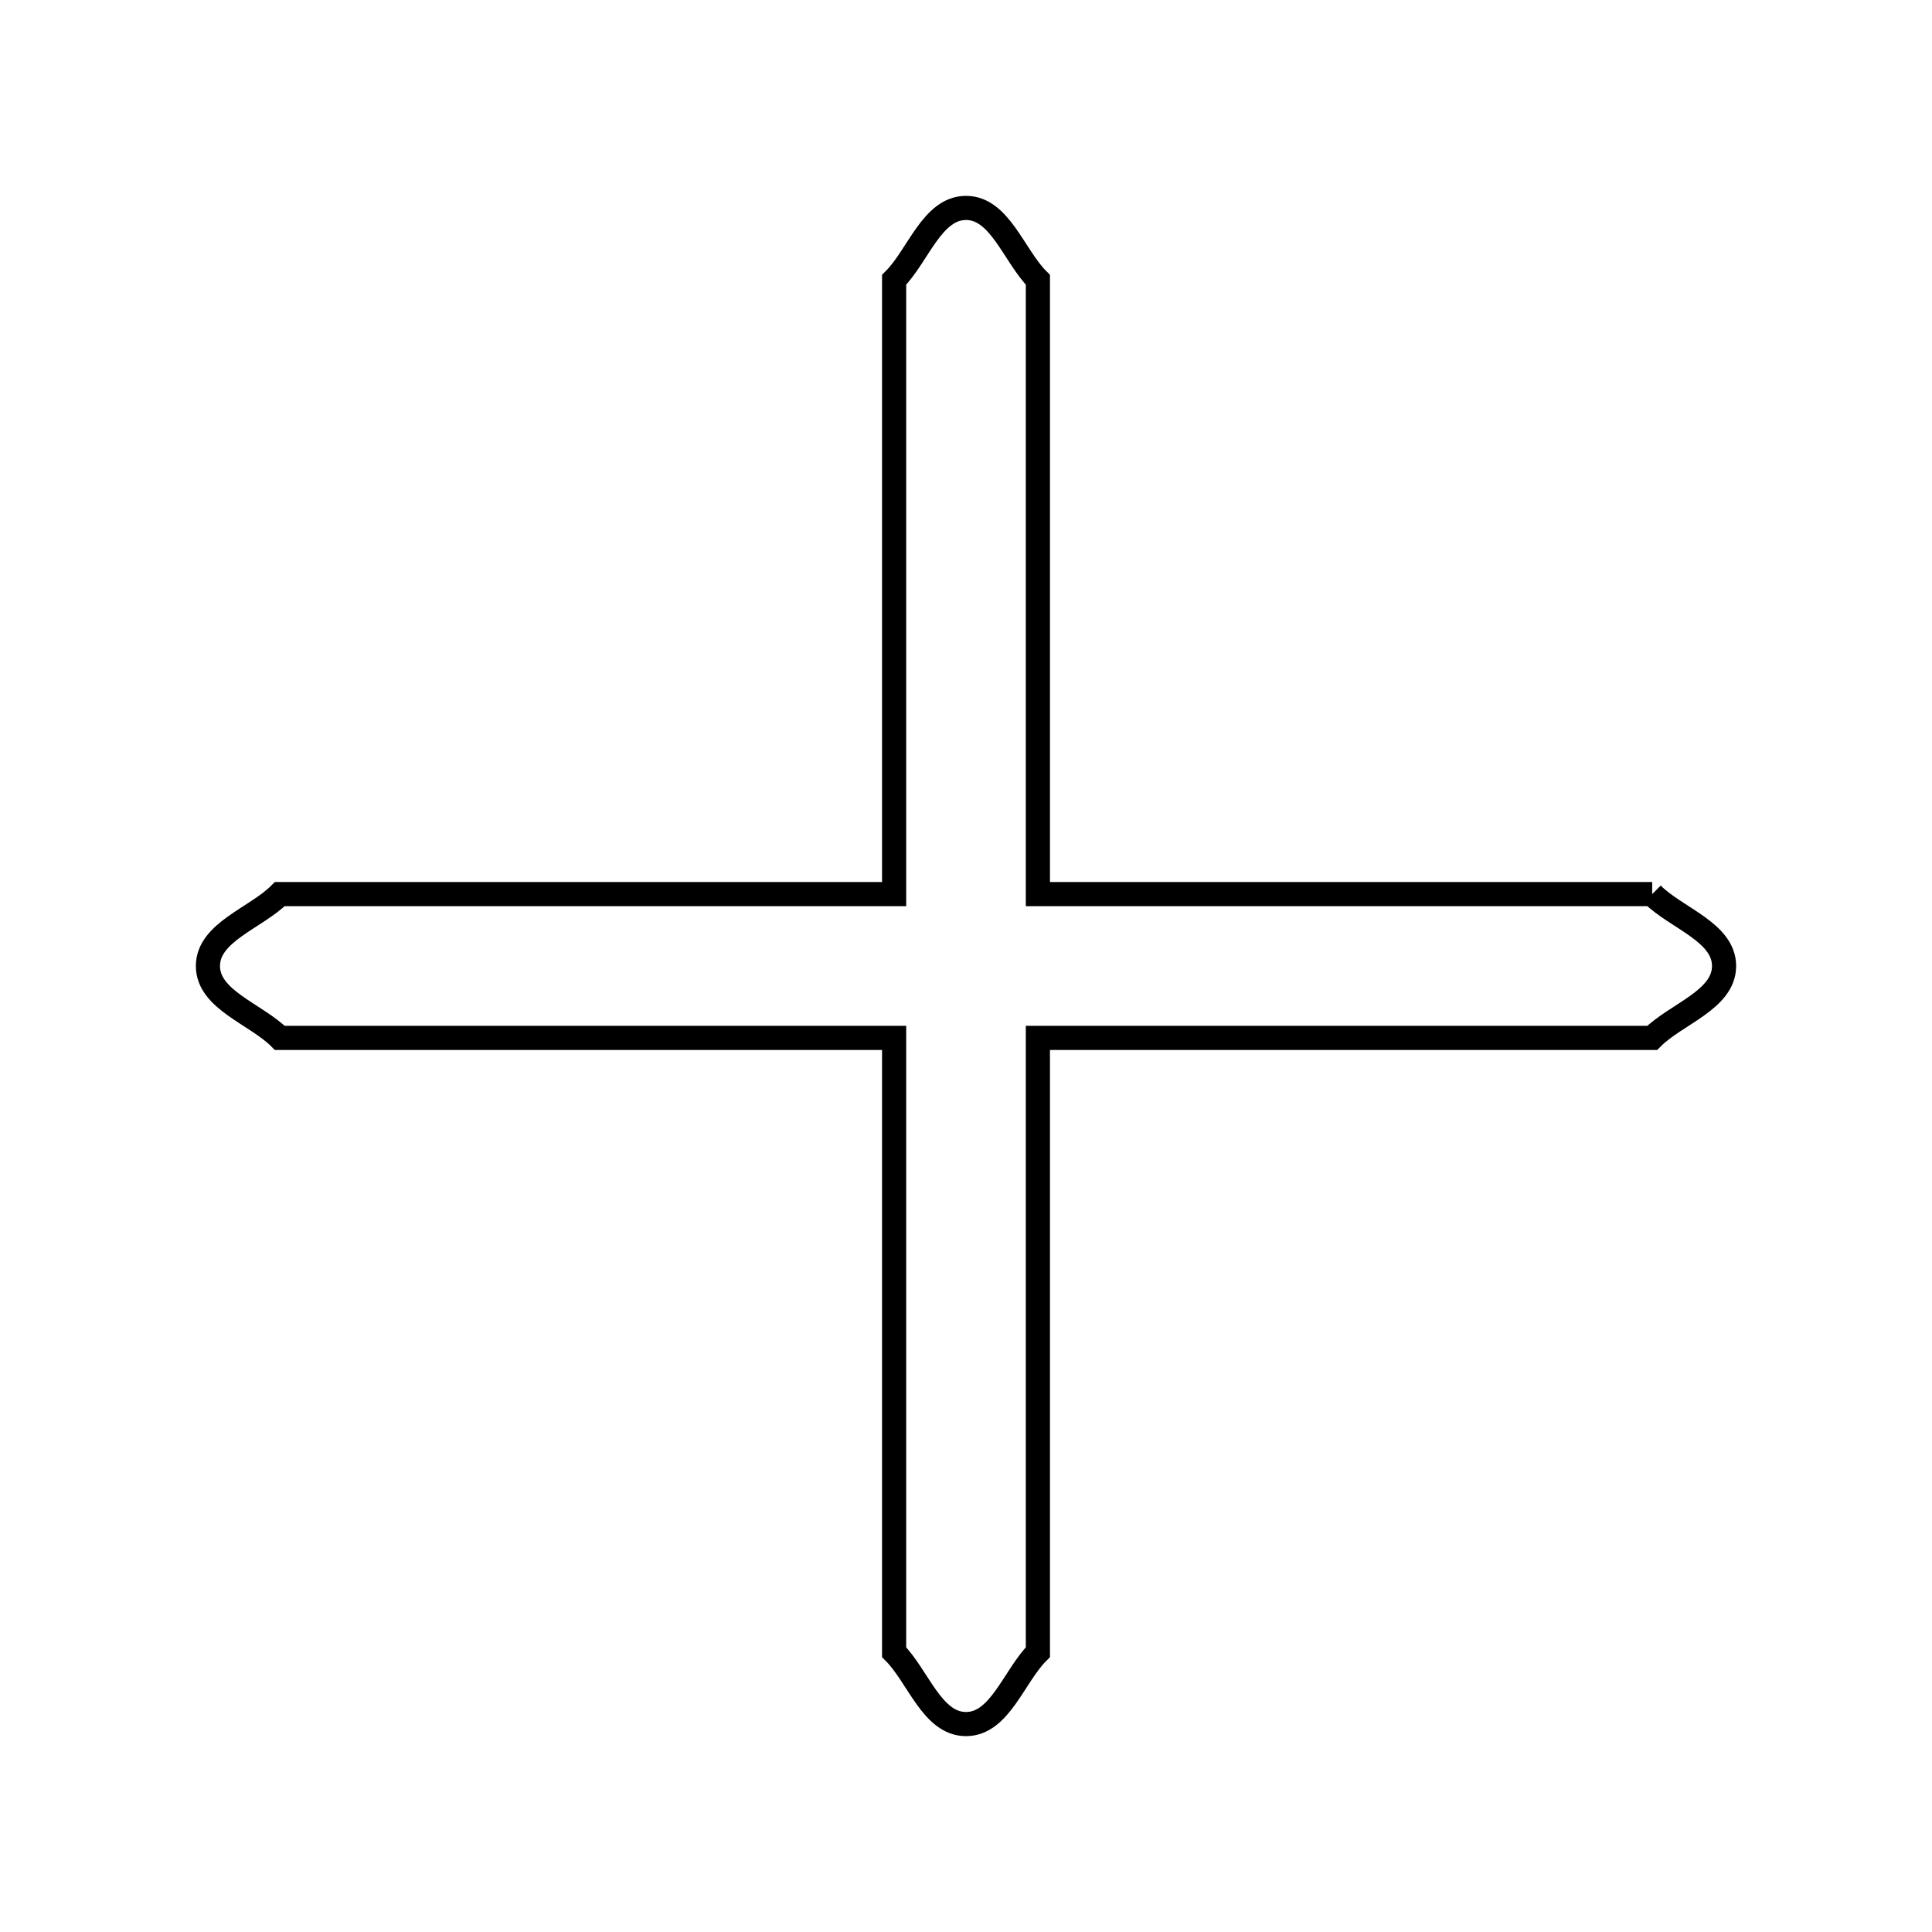 <svg xmlns="http://www.w3.org/2000/svg" viewBox="0.0 0.0 24.0 24.0" height="200px" width="200px"><path fill="none" stroke="black" stroke-width=".3" stroke-opacity="1.0"  filling="0" d="M20.524 11.107 L20.524 11.107 C20.822 11.405 21.417 11.579 21.417 12.0 C21.417 12.421 20.822 12.595 20.524 12.893 L16.708 12.893 L12.893 12.893 L12.893 16.708 L12.893 20.524 C12.595 20.822 12.421 21.417 12.0 21.417 C11.579 21.417 11.405 20.822 11.107 20.524 L11.107 16.708 L11.107 12.893 L7.292 12.893 L3.476 12.893 C3.178 12.595 2.583 12.421 2.583 12.0 C2.583 11.579 3.178 11.405 3.476 11.107 L7.292 11.107 L11.107 11.107 L11.107 7.292 L11.107 3.476 C11.405 3.178 11.579 2.583 12.0 2.583 C12.421 2.583 12.595 3.178 12.893 3.476 L12.893 7.292 L12.893 11.107 L16.708 11.107 L20.524 11.107"></path></svg>